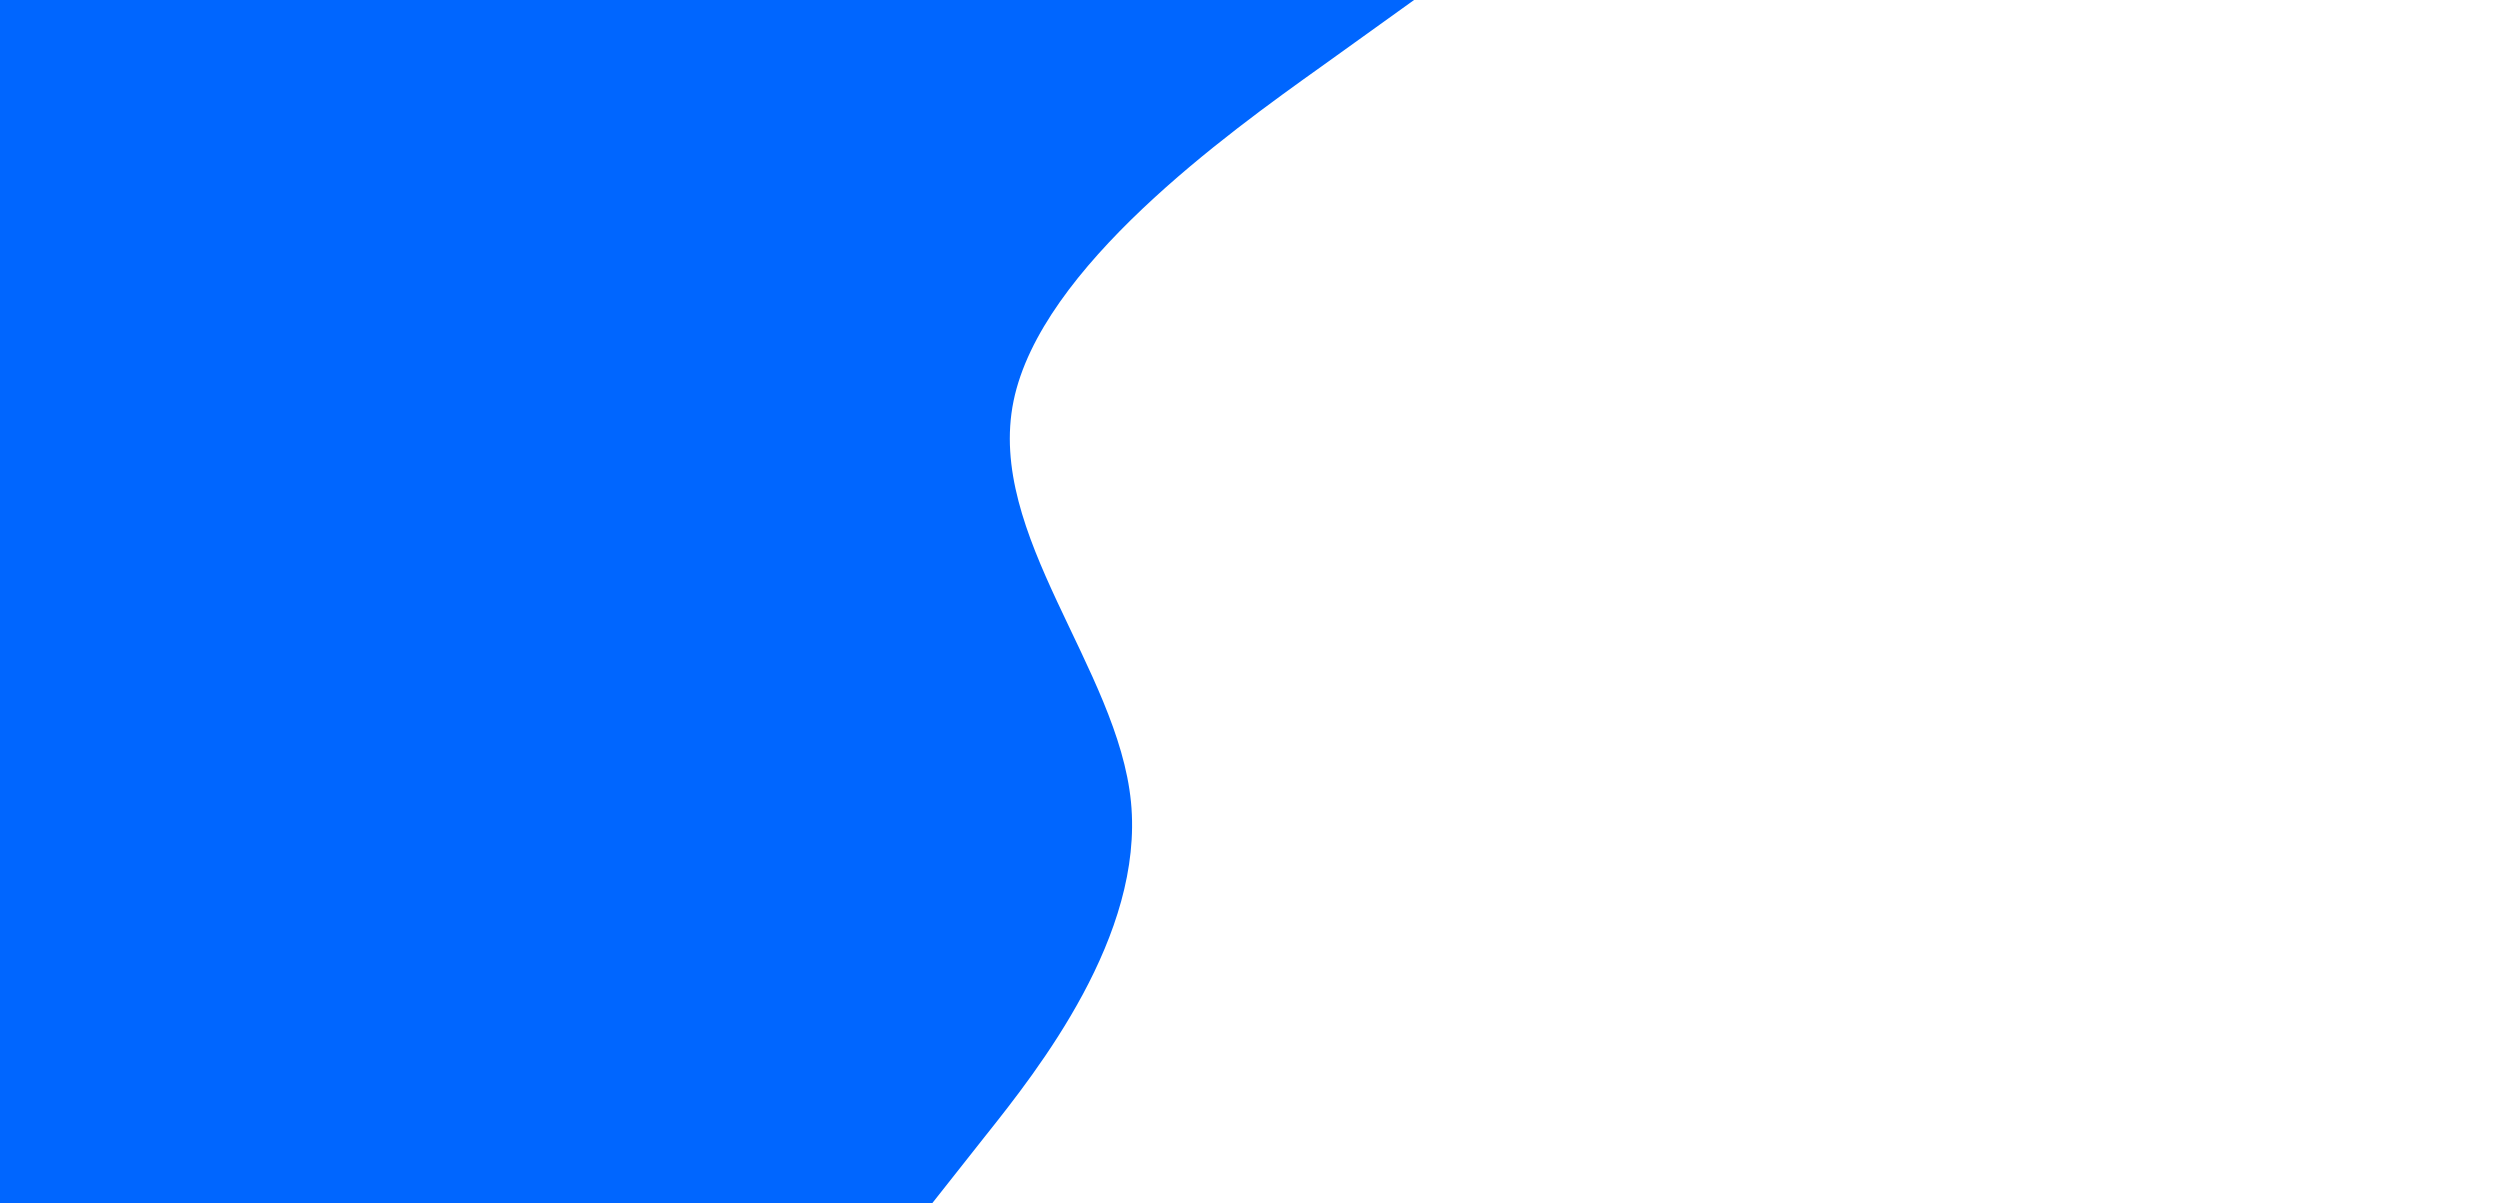 <svg id="visual" viewBox="0 0 960 462" width="960" height="462" xmlns="http://www.w3.org/2000/svg" xmlns:xlink="http://www.w3.org/1999/xlink" version="1.1"><rect x="0" y="0" width="960" height="462" fill="#ffffff"></rect><path d="M543 0L507.2 25.7C471.3 51.3 399.7 102.7 389.2 154C378.7 205.3 429.3 256.7 434.3 308C439.3 359.3 398.7 410.7 378.3 436.3L358 462L0 462L0 436.3C0 410.7 0 359.3 0 308C0 256.7 0 205.3 0 154C0 102.7 0 51.3 0 25.7L0 0Z" fill="#0066FF" stroke-linecap="round" stroke-linejoin="miter"></path></svg>